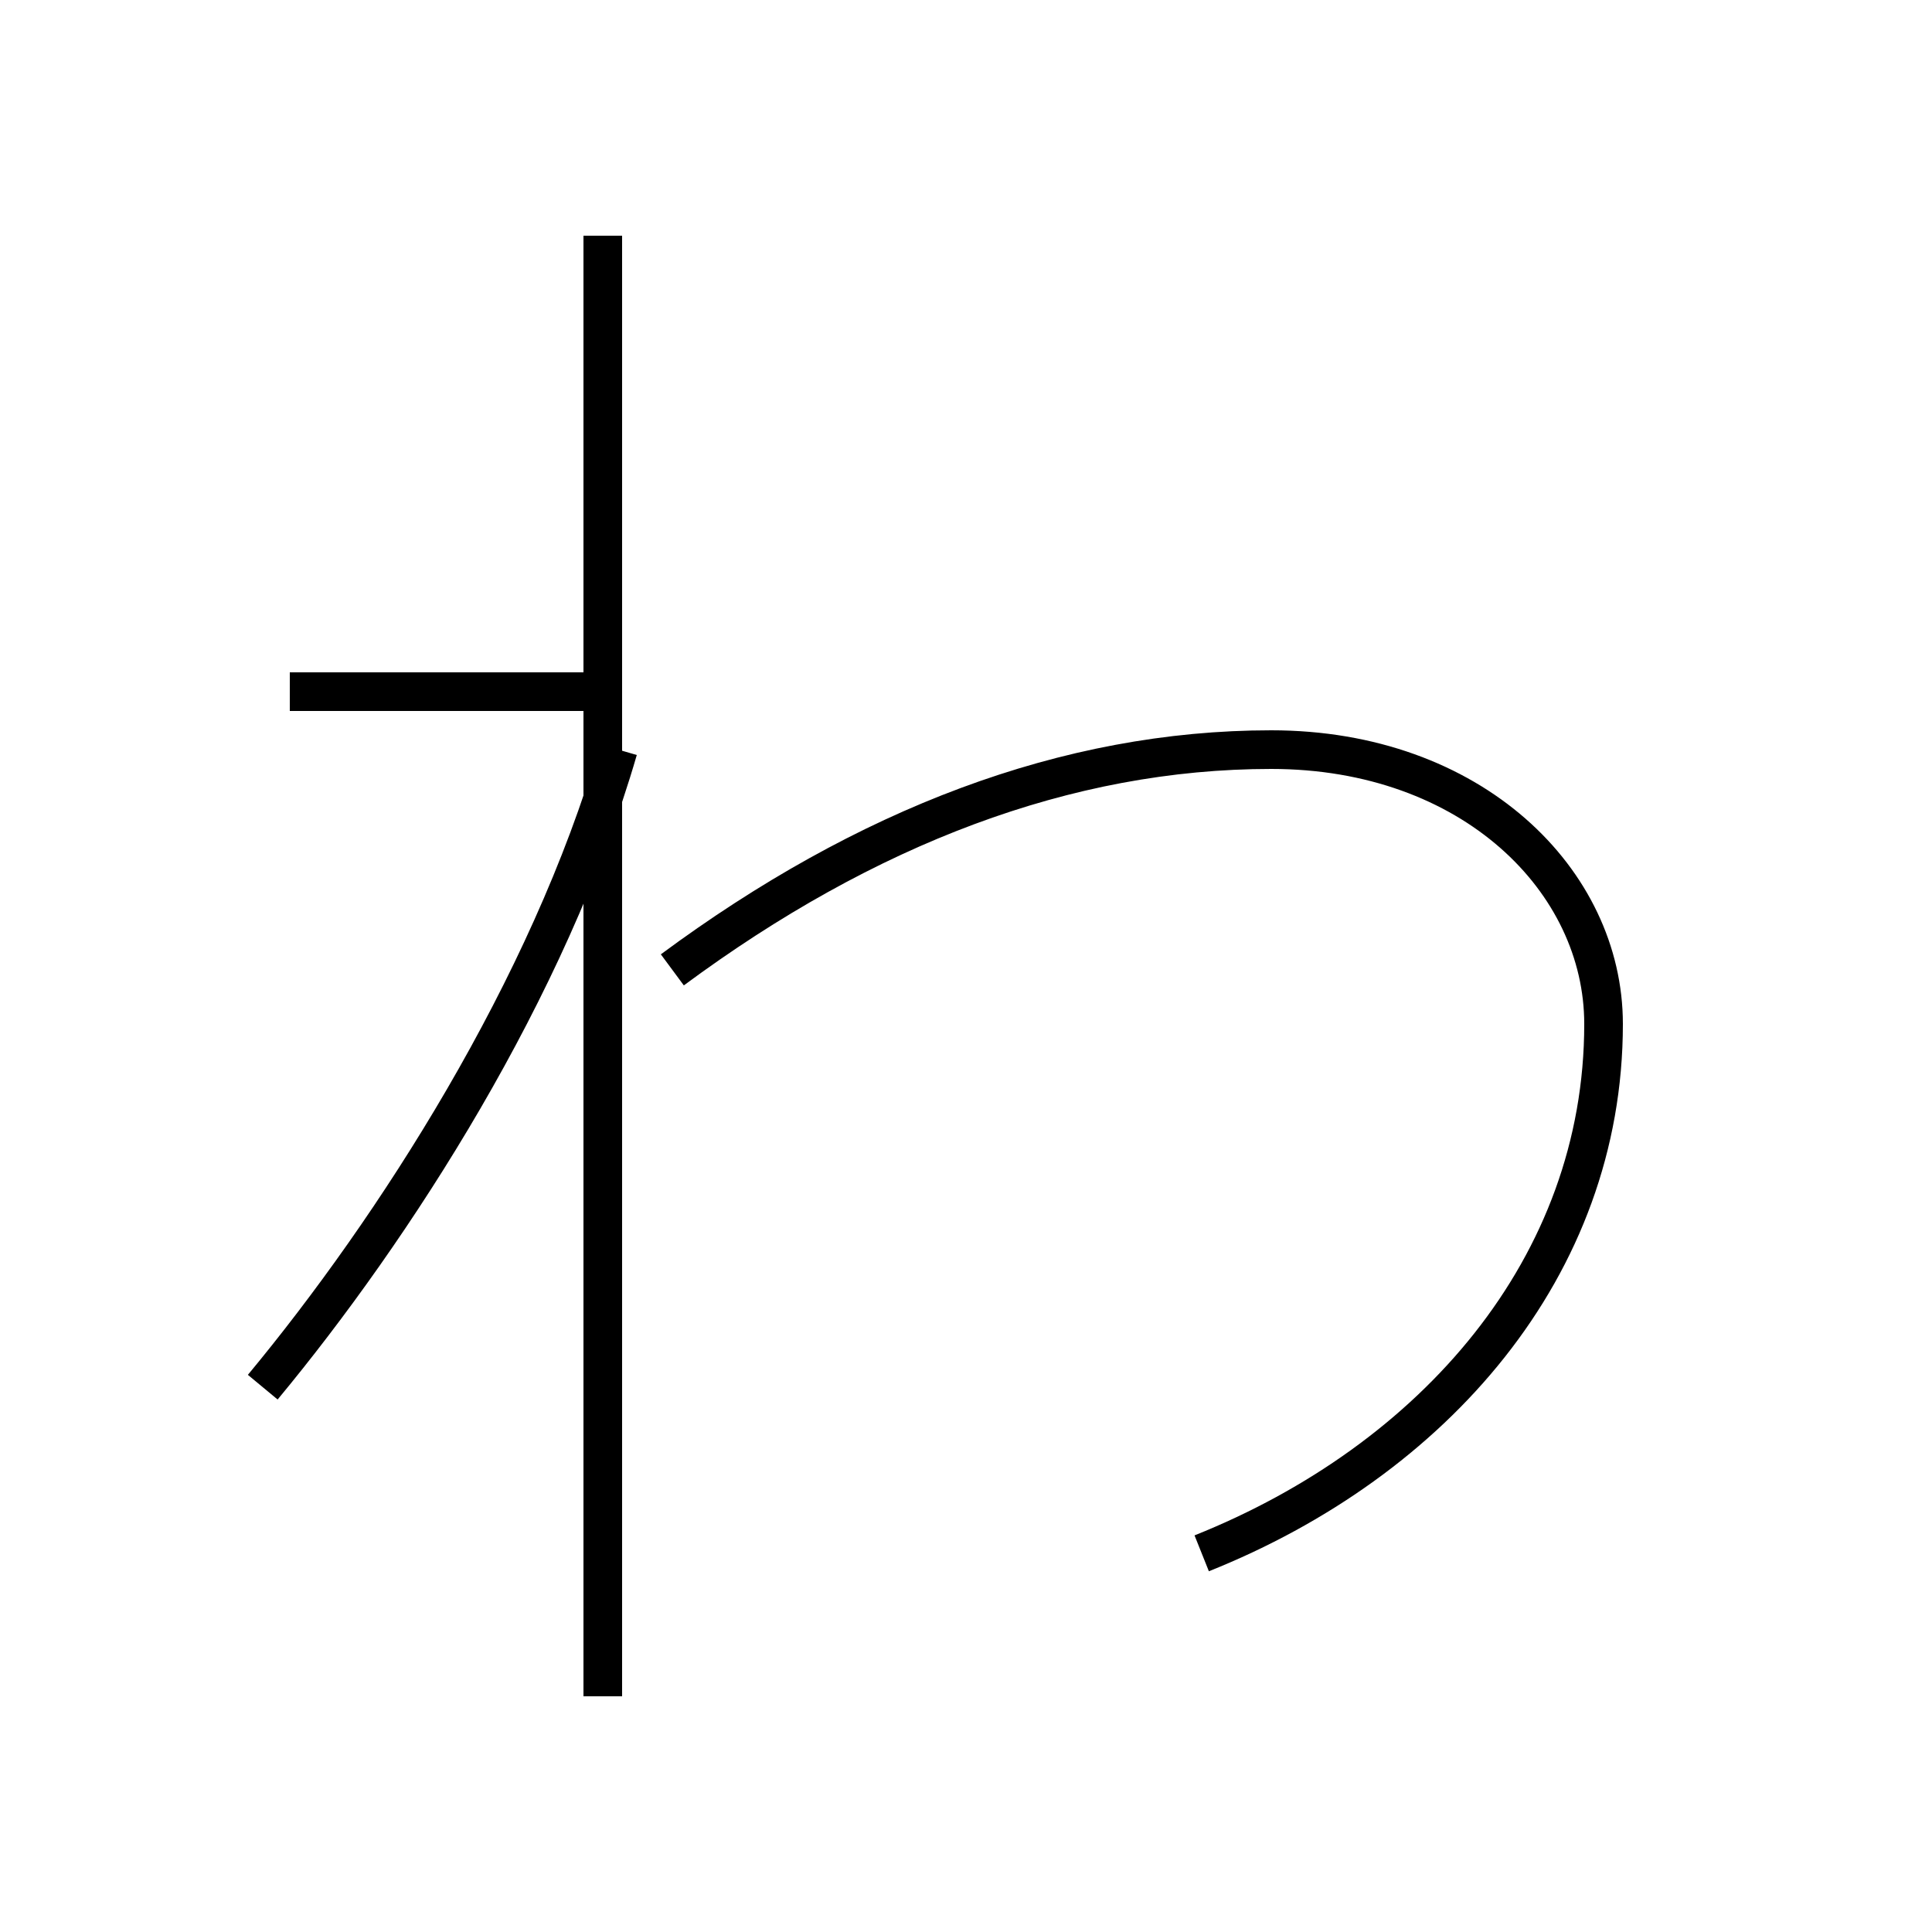 <?xml version='1.0' encoding='utf8'?>
<svg viewBox="0.0 -44.0 50.0 50.0" version="1.1" xmlns="http://www.w3.org/2000/svg">
<rect x="0.0" y="-44.0" width="50.0" height="50.0" fill="#808080" stroke="none"/>
<rect x="-1000" y="-1000" width="2000" height="2000" stroke="white" fill="white"/>
<g style="fill:none; stroke:#000000;  stroke-width:1">
<path d="M 6.8 8.1 C 10.2 12.2 14.2 18.4 16.0 24.6 M 15.6 0.1 L 15.6 37.9 M 16.0 26.1 L 7.5 26.1 M 31.1 3.8 C 37.1 6.2 41.5 11.2 41.5 17.5 C 41.5 21.2 38.1 24.6 32.9 24.6 C 27.6 24.6 22.4 22.6 17.4 18.9" transform="scale(1, -1)" />
</g>
</svg>